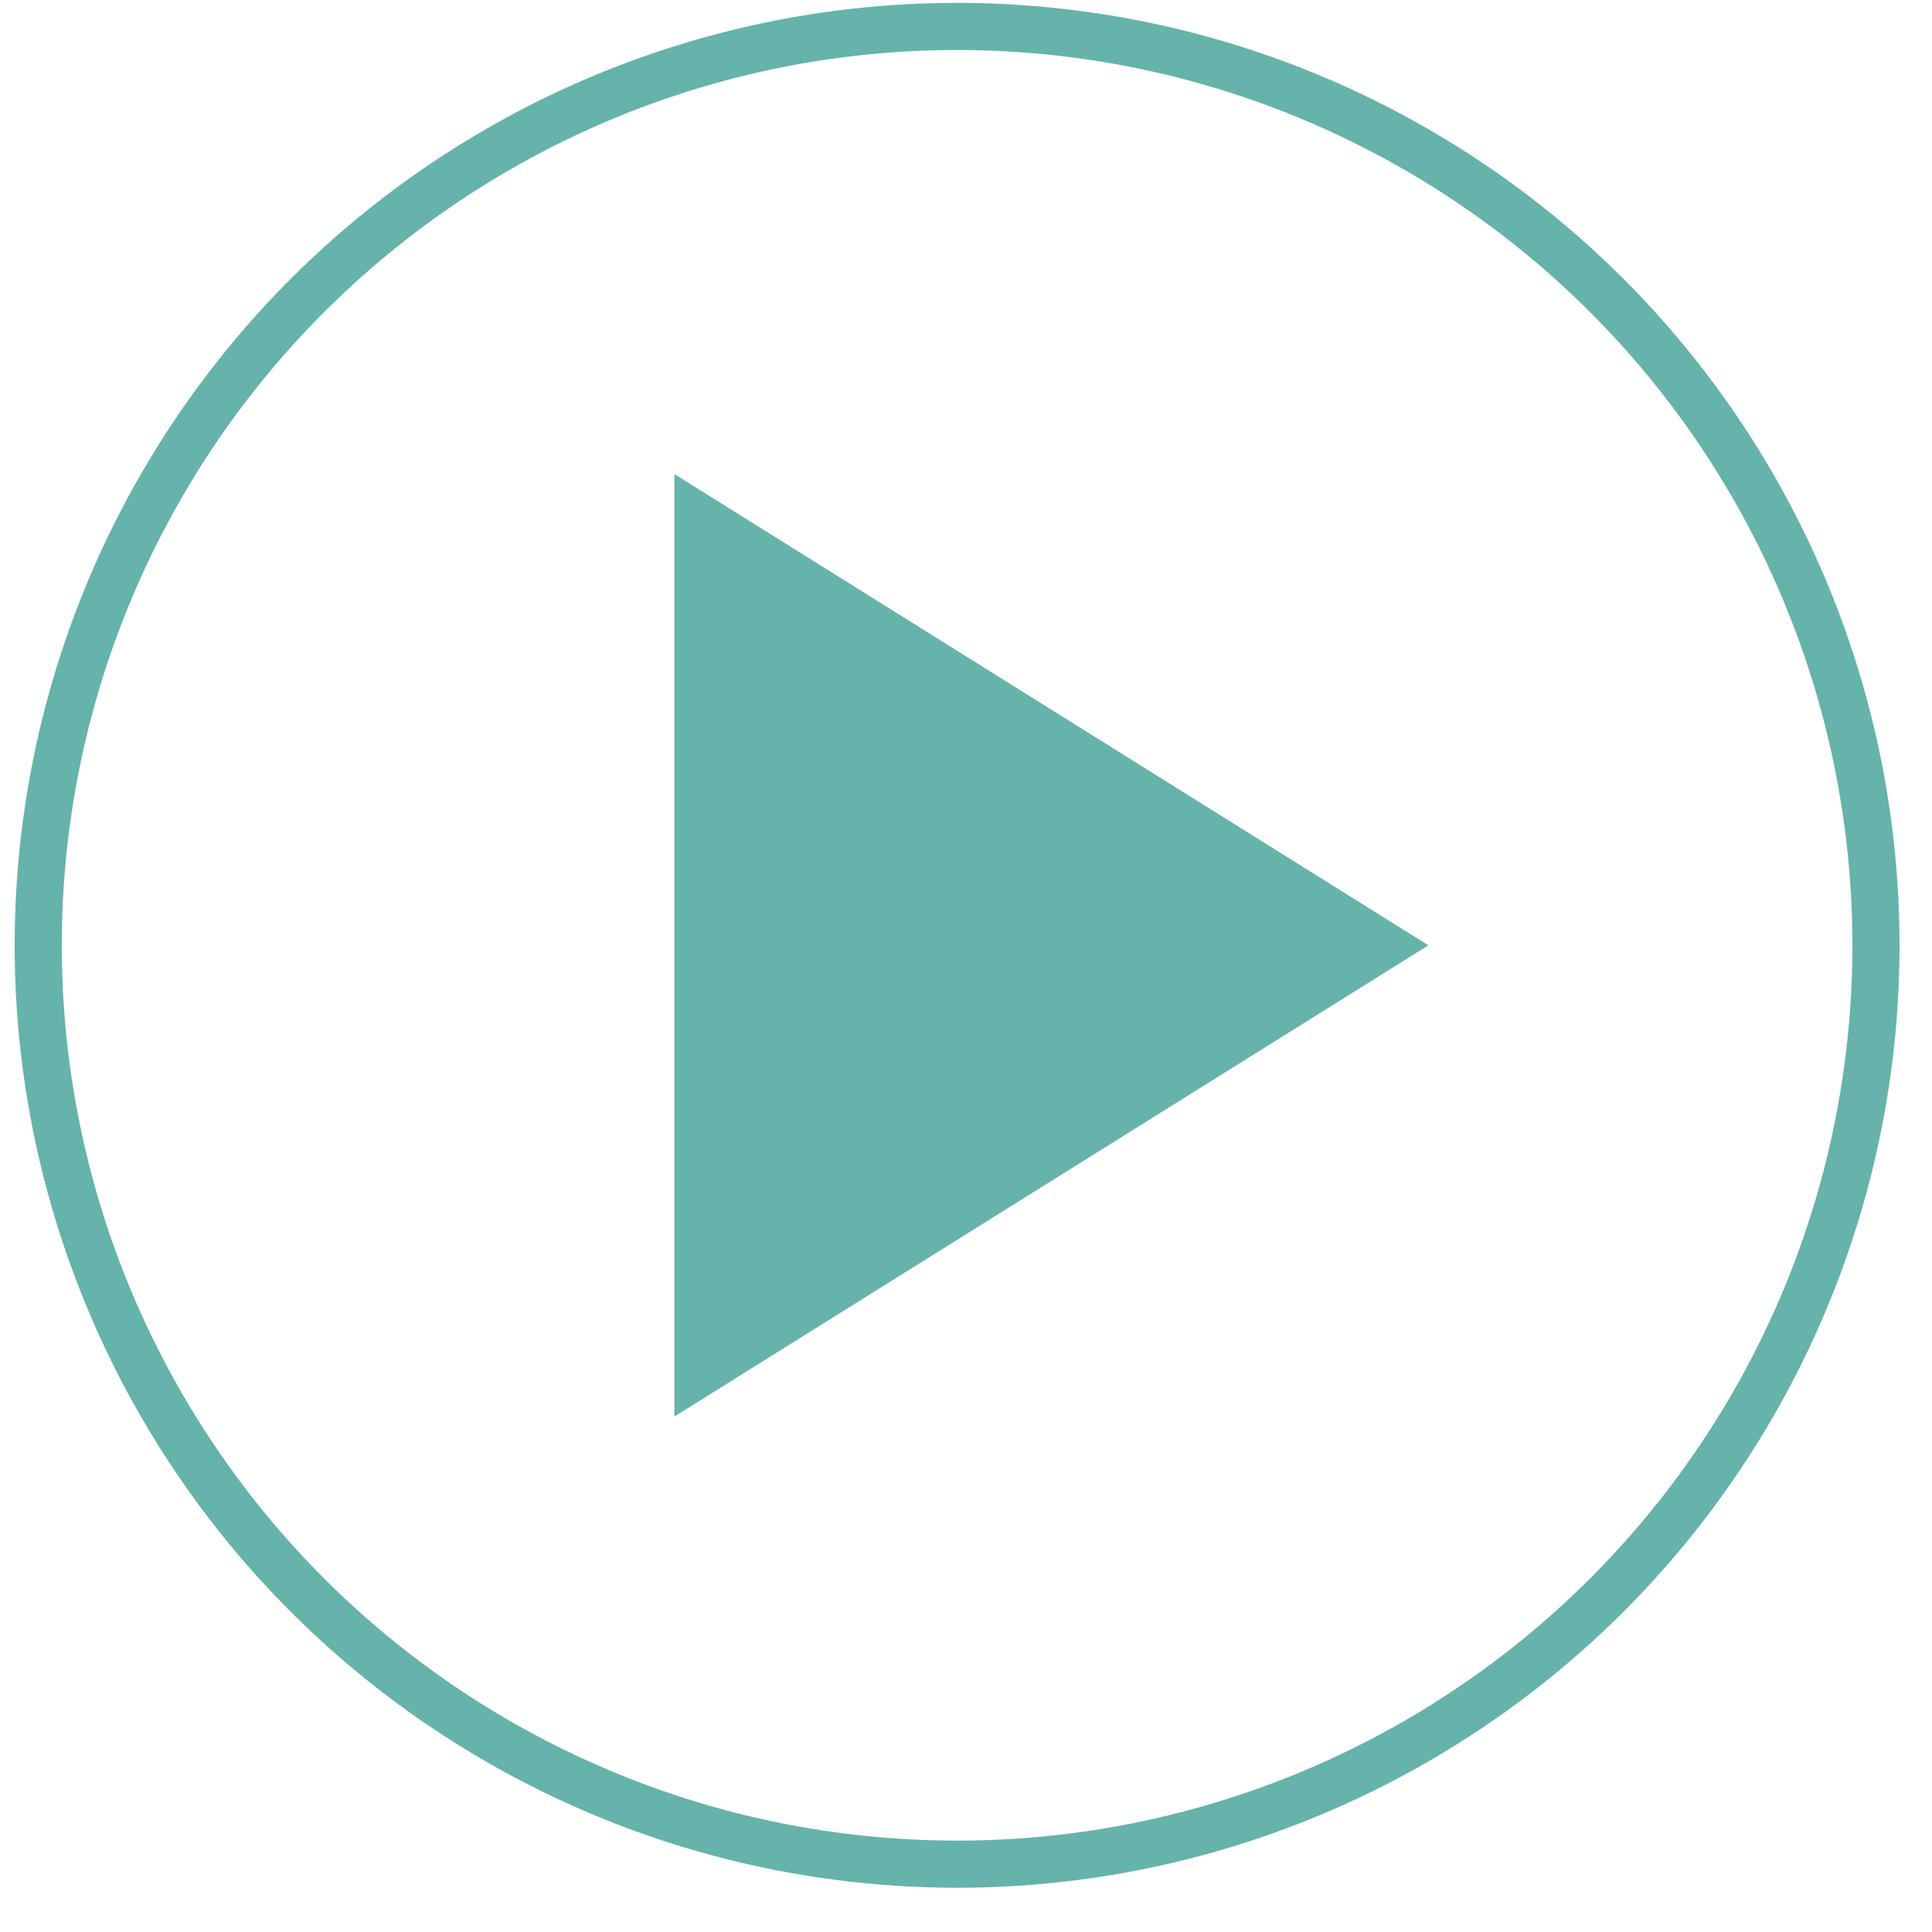 <svg width="41" height="41" viewBox="0 0 41 41" fill="none" xmlns="http://www.w3.org/2000/svg">
<path d="M14.312 30.061L14.312 10.061L30.312 20.061L14.312 30.061Z" fill="#65B3AA"/>
<circle cx="20.311" cy="20.061" r="19.5" stroke="#65B3AA"/>
</svg>
